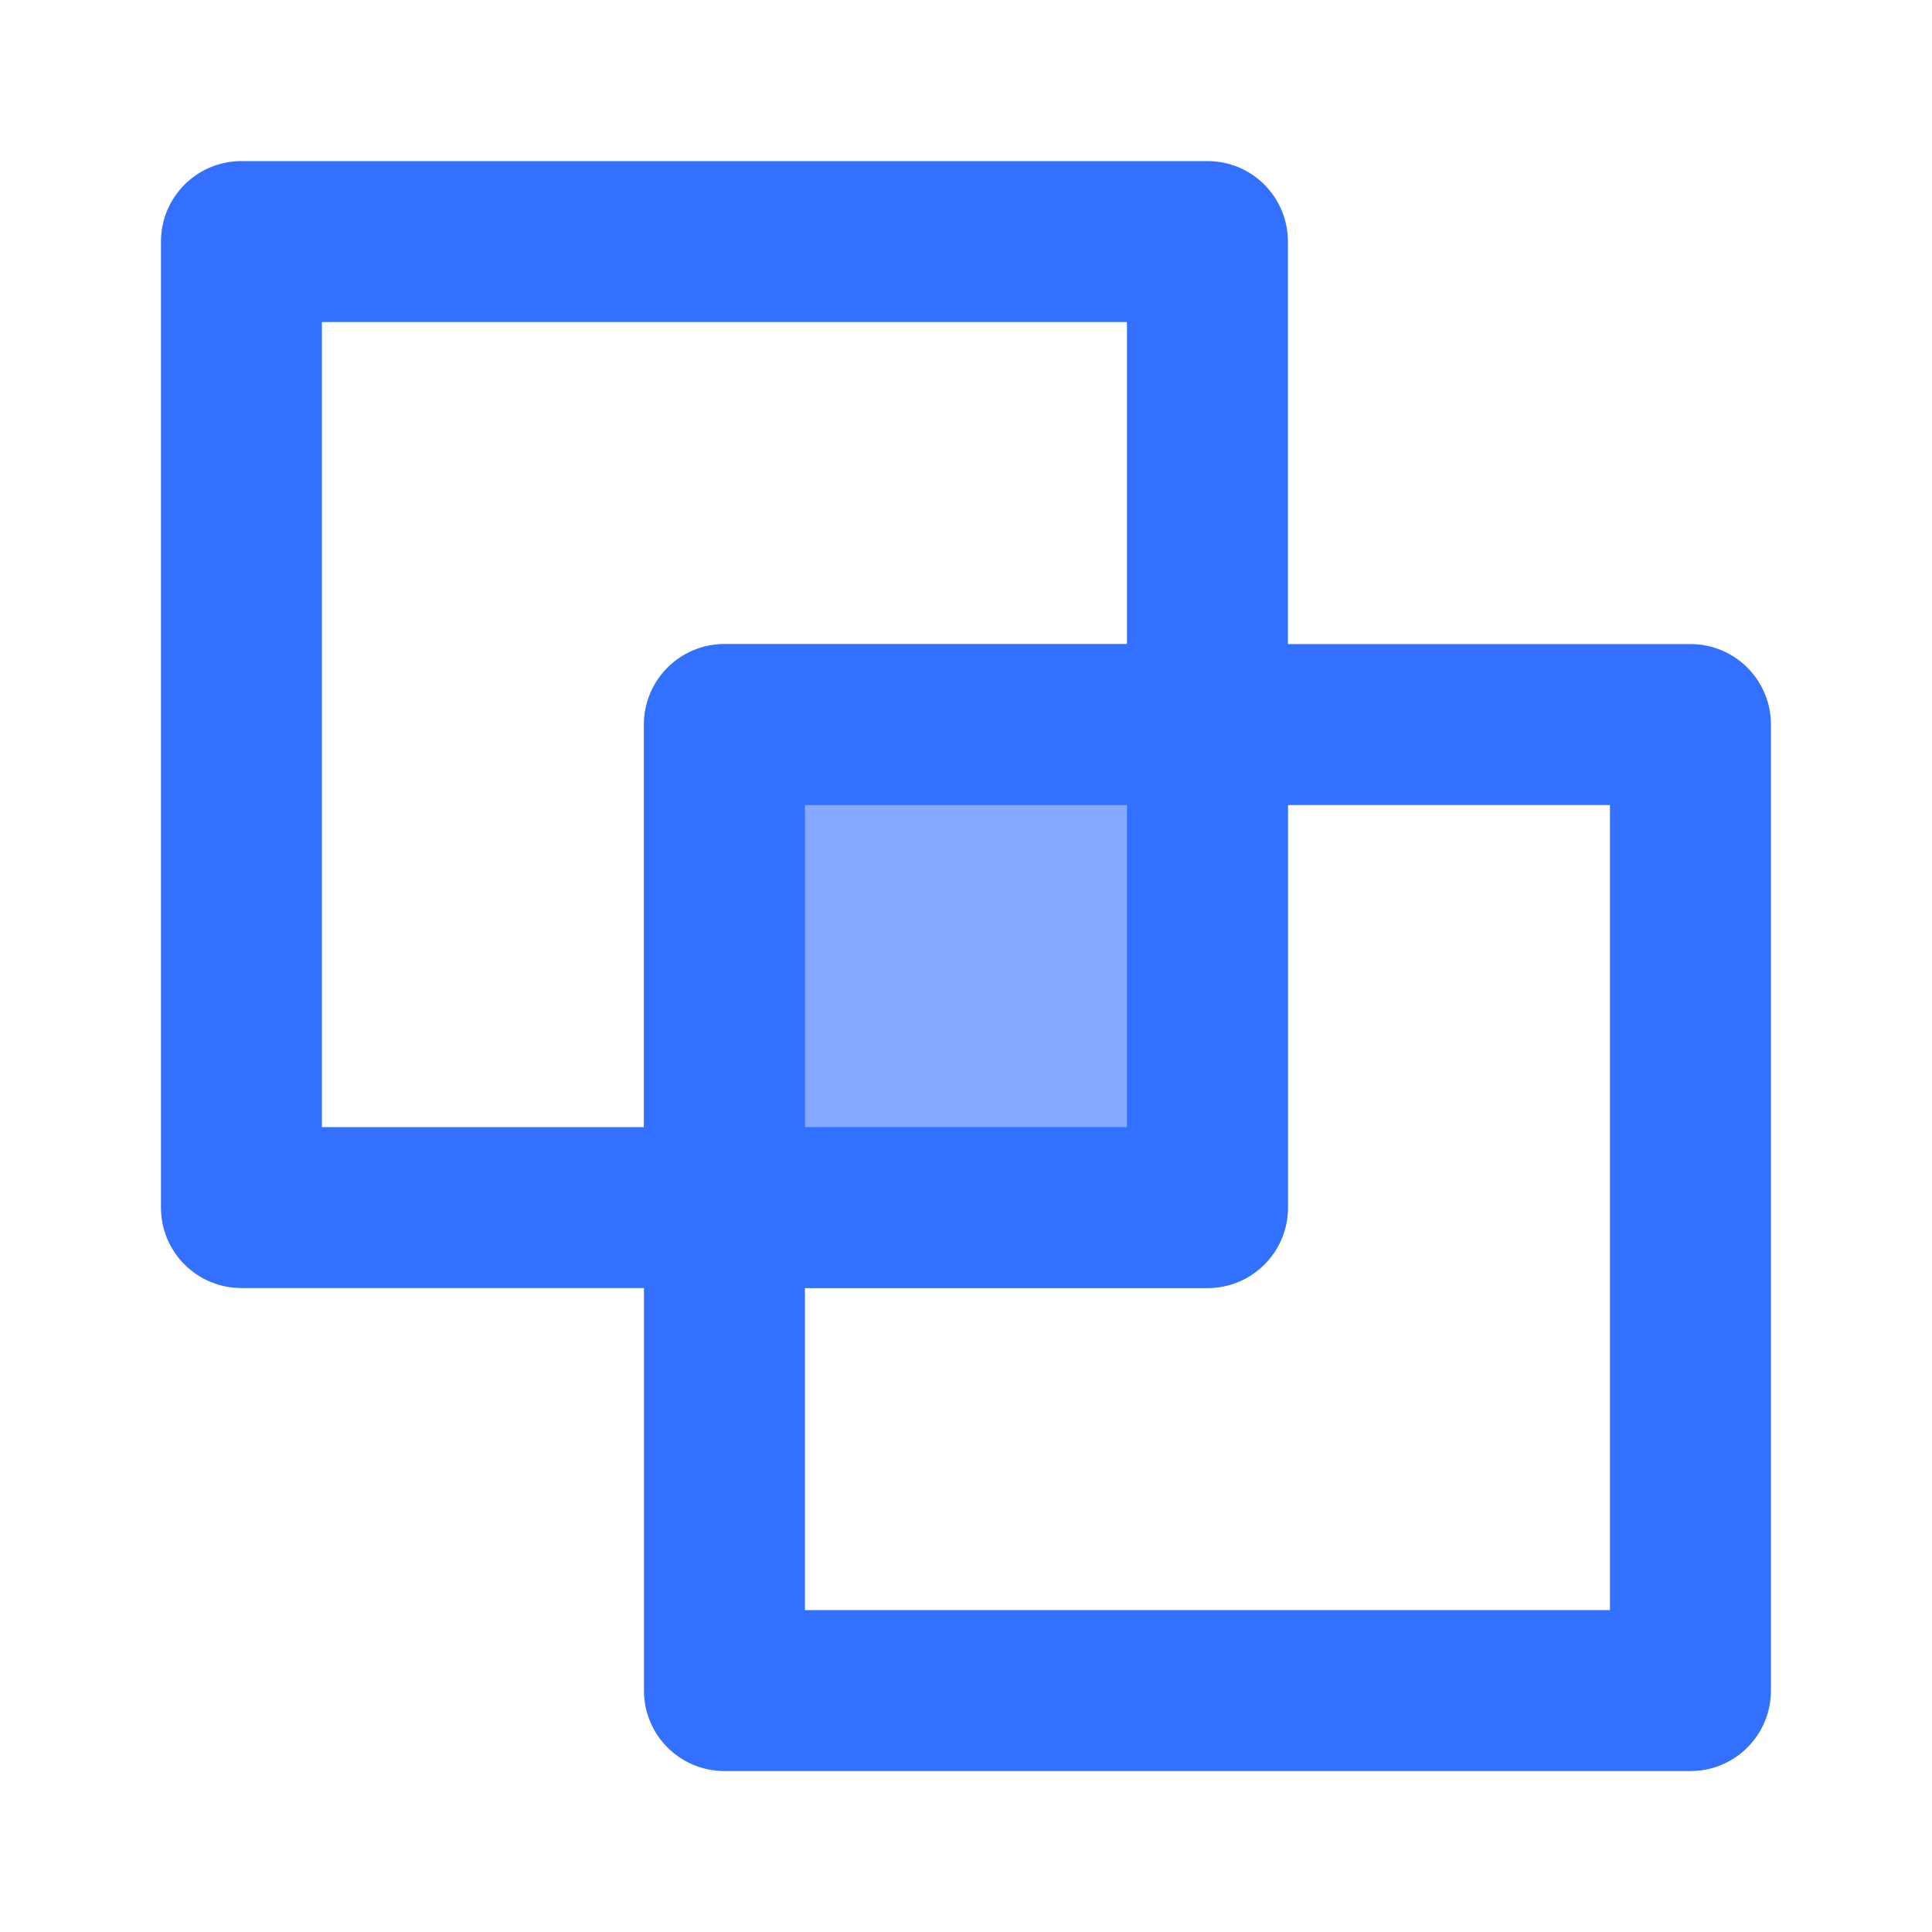 <svg width="16" height="16" viewBox="0 0 16 16" fill="none" xmlns="http://www.w3.org/2000/svg">
<path fill-rule="evenodd" clip-rule="evenodd" d="M2.666 2.667V9.334H9.333V2.667H2.666ZM2 1.334C1.631 1.334 1.333 1.632 1.333 2.001V10.001C1.333 10.369 1.631 10.667 2 10.667H10C10.368 10.667 10.666 10.369 10.666 10.001V2.001C10.666 1.632 10.368 1.334 10 1.334H2Z" fill="#3370FF"/>
<path fill-rule="evenodd" clip-rule="evenodd" d="M6.666 6.667V13.334H13.333V6.667H6.666ZM6 5.334C5.631 5.334 5.333 5.632 5.333 6.001V14.001C5.333 14.369 5.631 14.667 6 14.667H14C14.368 14.667 14.666 14.369 14.666 14.001V6.001C14.666 5.632 14.368 5.334 14 5.334H6Z" fill="#3370FF"/>
<path fill-rule="evenodd" clip-rule="evenodd" d="M10 5.334C10.368 5.334 10.666 5.632 10.666 6.001V10.001C10.666 10.369 10.368 10.667 10 10.667H6C5.631 10.667 5.333 10.369 5.333 10.001V6.001C5.333 5.632 5.631 5.334 6 5.334H10Z" fill="#3370FF" fill-opacity="0.6"/>
</svg>
